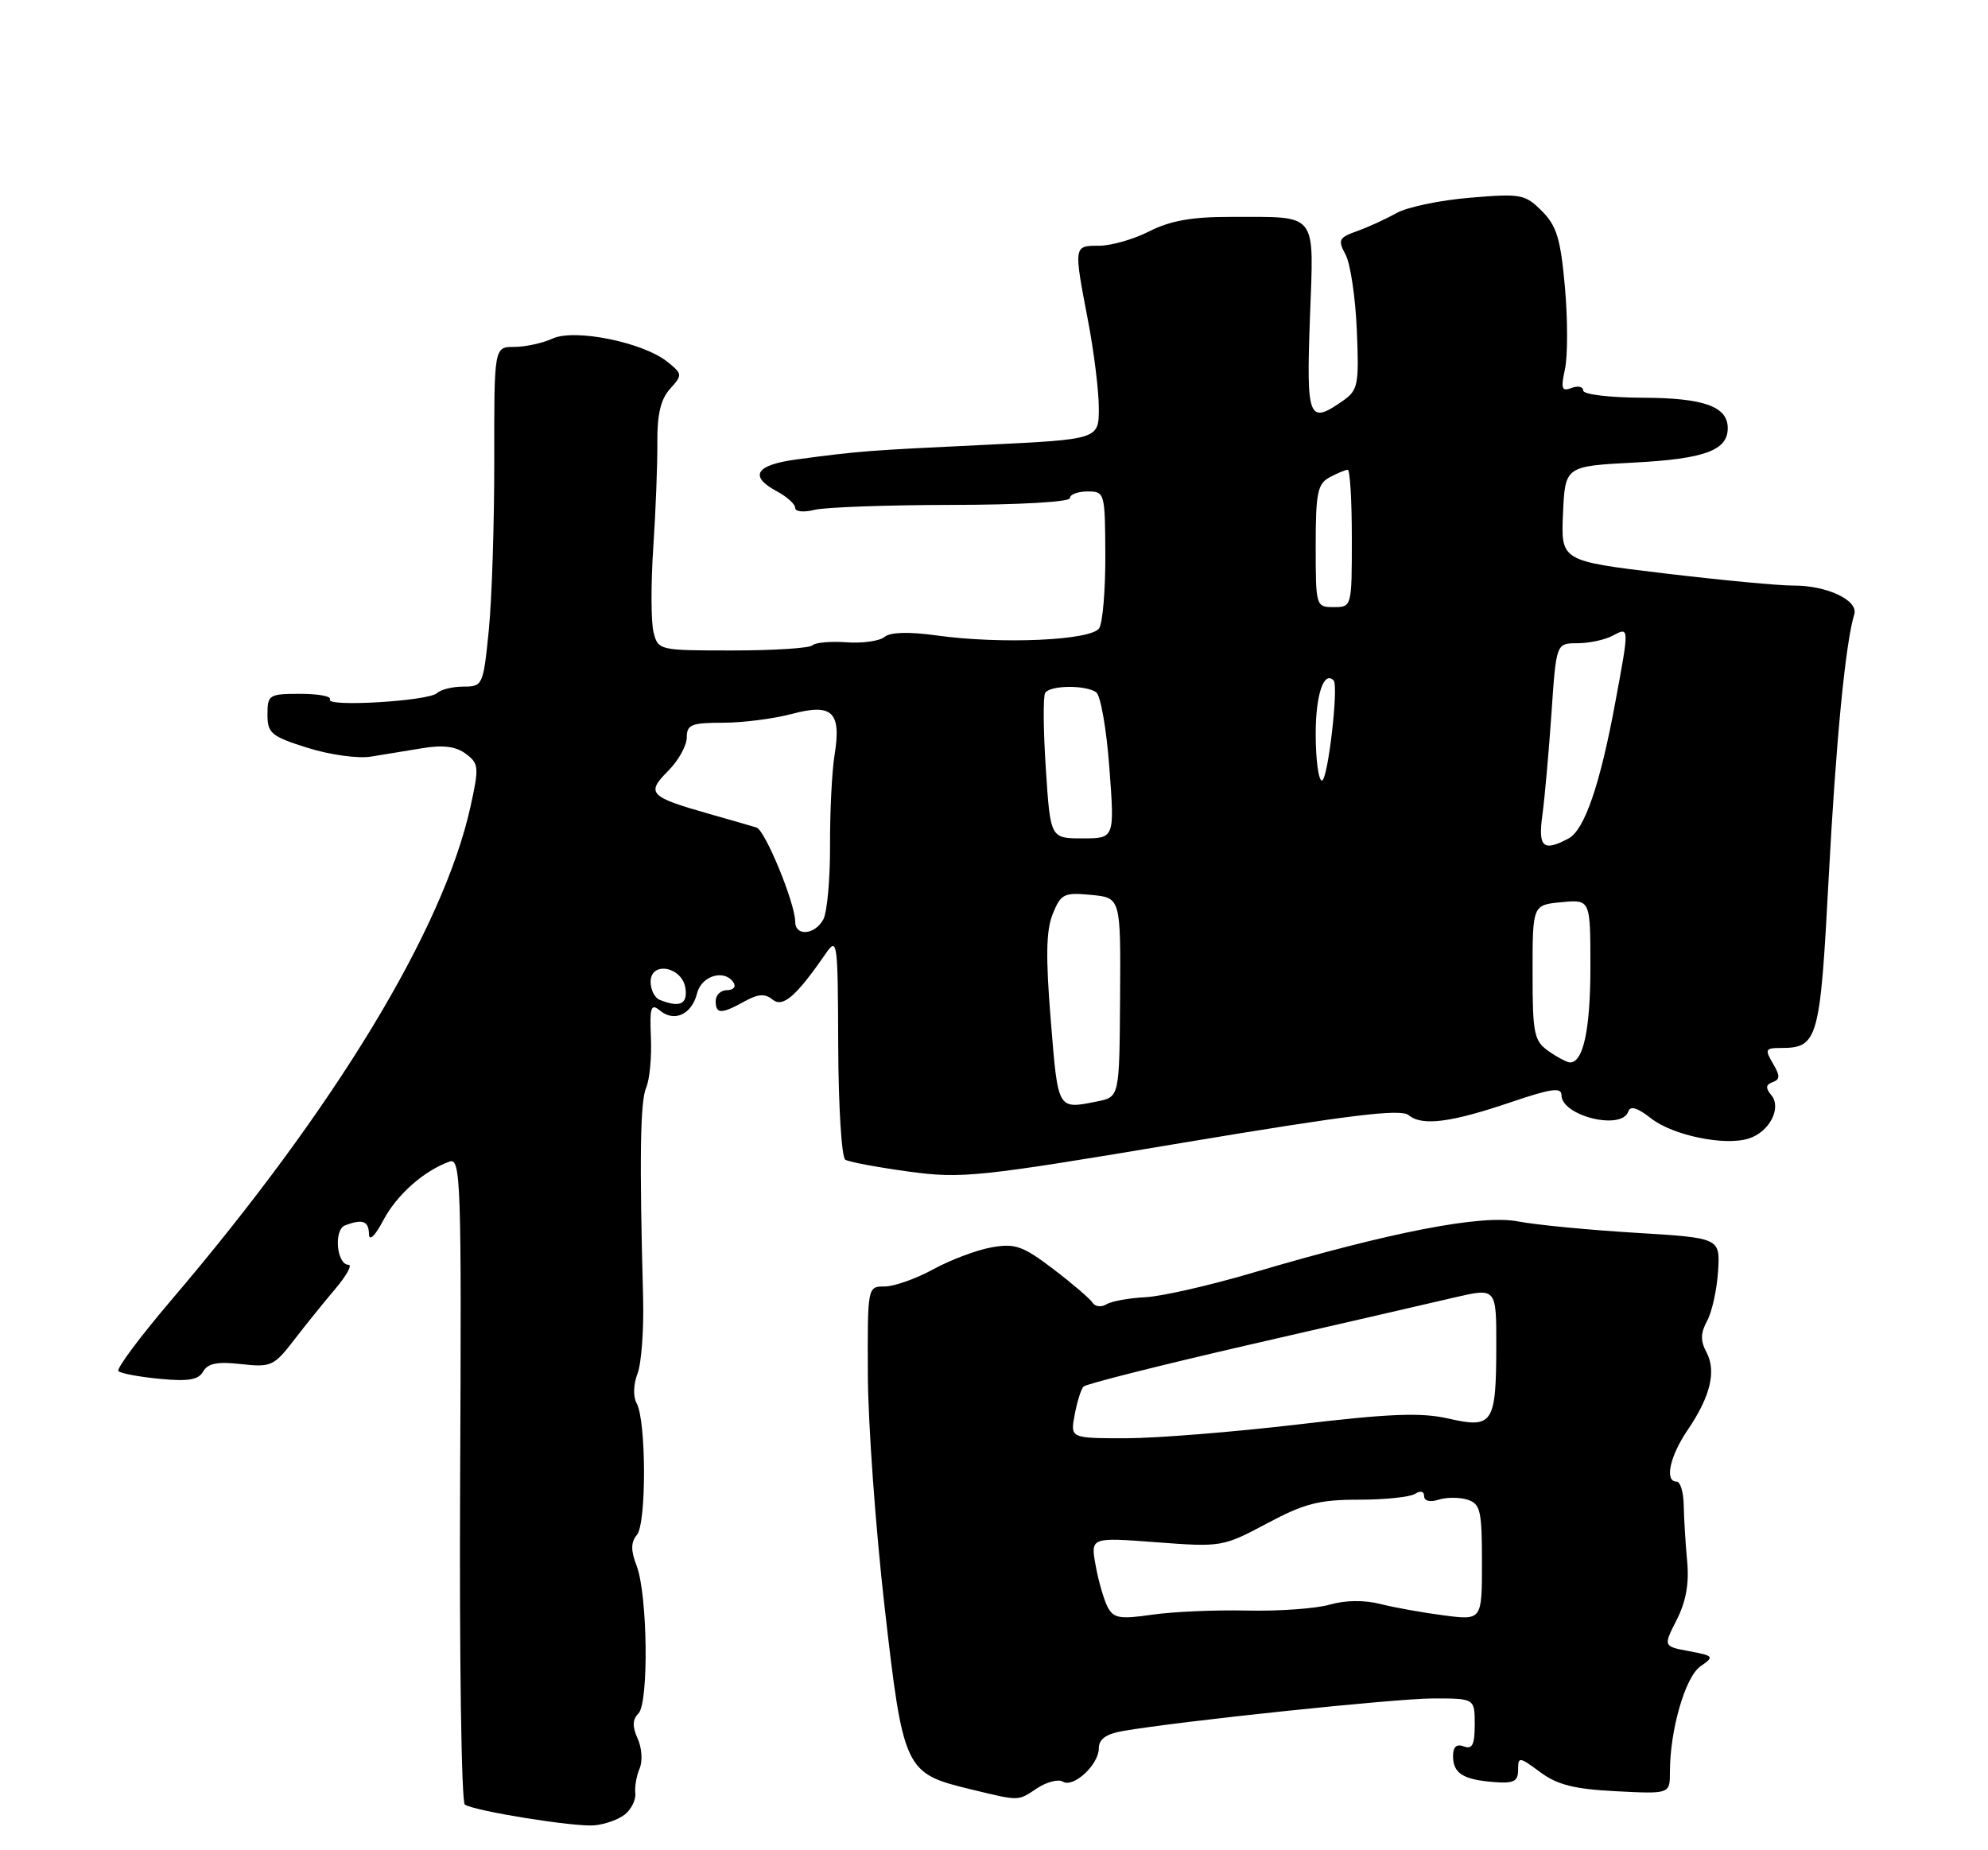 <?xml version="1.0" encoding="UTF-8" standalone="no"?>
<!DOCTYPE svg PUBLIC "-//W3C//DTD SVG 1.1//EN" "http://www.w3.org/Graphics/SVG/1.1/DTD/svg11.dtd" >
<svg xmlns="http://www.w3.org/2000/svg" xmlns:xlink="http://www.w3.org/1999/xlink" version="1.1" viewBox="0 0 275 256">
 <g >
 <path fill="currentColor"
d=" M 86.48 251.02 C 87.36 250.29 87.99 248.98 87.88 248.10 C 87.78 247.22 88.05 245.68 88.48 244.69 C 88.91 243.69 88.79 241.83 88.21 240.56 C 87.45 238.89 87.48 237.92 88.31 237.09 C 89.77 235.63 89.59 220.61 88.06 216.63 C 87.24 214.50 87.26 213.39 88.11 212.36 C 89.44 210.77 89.40 196.53 88.06 194.14 C 87.56 193.26 87.62 191.52 88.19 190.05 C 88.73 188.65 89.08 183.90 88.96 179.50 C 88.44 160.38 88.56 152.37 89.38 150.50 C 89.86 149.40 90.16 146.28 90.04 143.56 C 89.86 139.33 90.04 138.79 91.29 139.82 C 93.28 141.48 95.69 140.36 96.43 137.43 C 97.05 134.95 100.29 134.04 101.50 136.00 C 101.84 136.55 101.42 137.00 100.56 137.00 C 99.70 137.00 99.00 137.68 99.00 138.50 C 99.00 140.33 99.76 140.34 103.00 138.55 C 104.88 137.51 105.83 137.45 106.86 138.30 C 108.28 139.47 110.14 137.86 114.20 131.97 C 115.83 129.60 115.90 130.09 115.95 144.69 C 115.98 153.05 116.42 160.14 116.93 160.46 C 117.44 160.77 121.38 161.51 125.68 162.10 C 133.05 163.10 135.22 162.88 163.47 158.14 C 186.64 154.26 193.76 153.39 194.85 154.29 C 196.71 155.84 200.68 155.33 209.07 152.48 C 214.57 150.61 216.00 150.41 216.00 151.52 C 216.00 154.41 224.35 156.46 225.24 153.79 C 225.51 152.96 226.51 153.26 228.39 154.74 C 231.40 157.10 238.58 158.59 241.90 157.53 C 244.76 156.63 246.49 153.30 245.03 151.53 C 244.20 150.54 244.25 150.08 245.21 149.73 C 246.25 149.35 246.26 148.85 245.24 147.13 C 244.11 145.21 244.21 145.00 246.30 145.00 C 251.48 145.00 251.77 144.00 252.96 121.50 C 253.97 102.46 255.28 89.00 256.50 85.00 C 257.10 83.06 252.71 80.99 248.05 81.02 C 246.10 81.03 238.07 80.27 230.21 79.33 C 215.92 77.62 215.92 77.62 216.21 71.06 C 216.50 64.50 216.50 64.50 226.10 64.00 C 235.80 63.49 239.00 62.31 239.00 59.24 C 239.00 56.24 235.70 55.06 227.25 55.03 C 222.62 55.01 219.00 54.58 219.00 54.03 C 219.00 53.50 218.27 53.34 217.39 53.68 C 216.03 54.20 215.89 53.79 216.48 51.07 C 216.87 49.29 216.87 44.20 216.48 39.76 C 215.88 33.04 215.34 31.25 213.29 29.20 C 210.96 26.87 210.38 26.76 203.32 27.36 C 199.20 27.70 194.63 28.66 193.16 29.49 C 191.70 30.31 189.24 31.44 187.71 31.98 C 185.18 32.89 185.04 33.20 186.14 35.24 C 186.80 36.48 187.50 41.18 187.69 45.68 C 188.01 53.22 187.86 53.98 185.80 55.43 C 181.00 58.79 180.70 58.03 181.20 44.07 C 181.74 29.08 182.49 30.04 170.21 30.01 C 164.87 30.00 161.87 30.54 159.00 32.00 C 156.84 33.10 153.71 34.00 152.04 34.00 C 148.51 34.00 148.51 33.95 150.50 44.34 C 151.33 48.65 152.00 54.11 152.00 56.48 C 152.00 60.79 152.00 60.79 136.25 61.55 C 119.91 62.33 118.95 62.40 110.25 63.56 C 104.50 64.32 103.54 65.88 107.50 68.00 C 108.88 68.74 110.00 69.76 110.00 70.28 C 110.00 70.80 111.20 70.92 112.68 70.54 C 114.15 70.18 122.70 69.87 131.68 69.86 C 141.00 69.85 148.00 69.45 148.00 68.92 C 148.00 68.42 149.09 68.00 150.43 68.00 C 152.82 68.00 152.86 68.16 152.90 76.75 C 152.92 81.56 152.54 86.13 152.06 86.91 C 151.01 88.61 138.51 89.17 129.55 87.92 C 125.70 87.39 123.15 87.46 122.35 88.13 C 121.66 88.70 119.30 89.03 117.09 88.87 C 114.89 88.71 112.77 88.90 112.38 89.29 C 111.99 89.68 107.03 90.00 101.35 90.00 C 91.13 90.00 91.03 89.98 90.40 87.45 C 90.05 86.05 90.03 80.77 90.37 75.70 C 90.71 70.64 90.96 64.09 90.93 61.14 C 90.90 57.34 91.41 55.20 92.69 53.80 C 94.42 51.88 94.41 51.75 92.36 50.09 C 89.01 47.37 79.53 45.44 76.45 46.84 C 75.05 47.48 72.66 48.00 71.13 48.00 C 68.35 48.00 68.35 48.00 68.37 63.75 C 68.38 72.41 68.04 82.99 67.61 87.25 C 66.85 94.82 66.77 95.00 64.11 95.00 C 62.62 95.00 60.97 95.40 60.45 95.90 C 59.28 97.01 44.97 97.86 45.64 96.78 C 45.90 96.35 44.07 96.00 41.56 96.00 C 37.21 96.00 37.00 96.13 37.00 98.86 C 37.00 101.46 37.52 101.89 42.54 103.47 C 45.58 104.43 49.52 104.98 51.29 104.69 C 53.05 104.40 56.30 103.87 58.50 103.51 C 61.30 103.05 63.08 103.28 64.44 104.30 C 66.24 105.65 66.29 106.14 65.08 111.62 C 61.35 128.55 46.37 153.27 23.75 179.82 C 19.38 184.95 16.06 189.40 16.38 189.71 C 16.70 190.03 19.28 190.51 22.11 190.78 C 26.06 191.16 27.46 190.92 28.11 189.76 C 28.75 188.63 30.09 188.37 33.35 188.74 C 37.47 189.20 37.90 189.01 40.62 185.48 C 42.20 183.42 44.78 180.22 46.35 178.37 C 47.92 176.52 48.76 175.00 48.22 175.00 C 46.57 175.00 46.13 170.16 47.73 169.55 C 50.15 168.62 51.00 168.93 51.04 170.75 C 51.07 171.80 51.86 171.04 53.03 168.83 C 54.89 165.31 58.62 162.00 62.18 160.72 C 63.74 160.16 63.85 163.30 63.65 204.63 C 63.53 229.12 63.83 249.39 64.30 249.69 C 65.80 250.61 79.38 252.79 82.19 252.56 C 83.67 252.44 85.60 251.74 86.48 251.02 Z  M 143.49 247.41 C 144.82 246.54 146.41 246.14 147.02 246.51 C 148.49 247.42 152.00 244.16 152.00 241.89 C 152.00 240.64 153.00 239.92 155.25 239.52 C 163.11 238.15 193.02 235.01 198.25 235.00 C 204.00 235.00 204.00 235.00 204.00 238.61 C 204.00 241.40 203.66 242.08 202.50 241.64 C 201.49 241.25 201.00 241.69 201.00 242.97 C 201.00 245.36 202.37 246.23 206.65 246.57 C 209.39 246.79 210.00 246.48 210.00 244.89 C 210.00 243.03 210.14 243.04 213.06 245.20 C 215.43 246.96 217.80 247.55 223.56 247.84 C 231.00 248.22 231.00 248.22 231.00 245.16 C 231.00 239.37 233.12 232.03 235.21 230.57 C 237.17 229.20 237.10 229.11 233.66 228.46 C 230.07 227.79 230.07 227.79 231.94 224.12 C 233.23 221.59 233.68 219.06 233.38 215.97 C 233.15 213.51 232.94 210.04 232.91 208.25 C 232.88 206.46 232.44 205.00 231.93 205.00 C 230.23 205.00 230.97 201.51 233.45 197.86 C 236.61 193.22 237.45 189.71 236.05 187.09 C 235.21 185.52 235.23 184.44 236.15 182.75 C 236.82 181.51 237.50 178.43 237.66 175.89 C 237.95 171.28 237.95 171.28 226.22 170.57 C 219.78 170.18 212.47 169.48 210.00 169.00 C 204.94 168.02 192.45 170.44 173.26 176.11 C 167.34 177.86 160.66 179.38 158.41 179.49 C 156.16 179.60 153.74 180.04 153.05 180.47 C 152.35 180.90 151.49 180.80 151.14 180.25 C 150.79 179.70 148.34 177.60 145.70 175.59 C 141.51 172.40 140.42 172.01 137.20 172.58 C 135.16 172.93 131.53 174.30 129.12 175.61 C 126.72 176.93 123.68 178.00 122.37 178.00 C 120.00 178.00 120.00 178.01 120.05 190.25 C 120.08 196.99 121.12 211.40 122.36 222.28 C 124.94 244.90 125.16 245.36 134.15 247.54 C 141.16 249.23 140.71 249.24 143.49 247.41 Z  M 145.36 141.25 C 144.64 132.41 144.70 128.75 145.62 126.47 C 146.75 123.67 147.17 123.46 150.94 123.82 C 155.03 124.21 155.03 124.21 154.94 138.00 C 154.85 151.78 154.85 151.78 151.80 152.39 C 146.25 153.50 146.37 153.70 145.36 141.25 Z  M 214.22 145.44 C 212.20 144.02 212.00 143.06 212.00 134.55 C 212.00 125.21 212.00 125.21 216.00 124.83 C 220.00 124.45 220.00 124.45 220.00 133.79 C 220.00 142.42 219.02 147.00 217.19 147.00 C 216.78 147.00 215.44 146.30 214.22 145.44 Z  M 91.25 138.34 C 90.56 138.06 90.00 136.94 90.00 135.85 C 90.00 132.92 94.39 133.75 94.82 136.75 C 95.13 138.96 94.02 139.45 91.25 138.34 Z  M 110.00 127.54 C 110.00 124.99 105.85 114.88 104.65 114.50 C 104.02 114.30 101.03 113.44 98.00 112.58 C 89.83 110.26 89.34 109.75 92.41 106.68 C 93.83 105.26 95.00 103.17 95.00 102.05 C 95.00 100.26 95.63 100.00 99.99 100.00 C 102.73 100.00 107.03 99.45 109.54 98.78 C 115.15 97.28 116.41 98.50 115.44 104.50 C 115.08 106.70 114.80 112.30 114.82 116.96 C 114.84 121.61 114.42 126.22 113.89 127.21 C 112.74 129.36 110.00 129.59 110.00 127.54 Z  M 213.36 112.75 C 213.68 110.41 214.24 104.11 214.61 98.75 C 215.27 89.00 215.27 89.00 218.20 89.00 C 219.81 89.00 222.00 88.53 223.07 87.96 C 225.40 86.72 225.40 86.63 223.45 97.14 C 221.35 108.54 219.19 114.83 216.98 116.01 C 213.46 117.89 212.74 117.24 213.36 112.75 Z  M 144.67 106.37 C 144.32 101.08 144.28 96.36 144.58 95.87 C 145.23 94.82 150.06 94.74 151.62 95.77 C 152.24 96.17 153.07 100.89 153.46 106.25 C 154.19 116.00 154.19 116.00 149.74 116.00 C 145.30 116.00 145.30 116.00 144.67 106.37 Z  M 182.00 101.56 C 182.00 96.13 183.12 92.77 184.48 94.15 C 185.20 94.90 183.68 108.00 182.86 108.00 C 182.39 108.00 182.00 105.10 182.00 101.56 Z  M 182.00 75.54 C 182.00 68.19 182.26 66.93 183.93 66.04 C 185.00 65.47 186.12 65.00 186.43 65.00 C 186.75 65.00 187.00 69.28 187.00 74.50 C 187.00 83.97 186.99 84.00 184.50 84.00 C 182.03 84.00 182.00 83.90 182.00 75.54 Z  M 153.21 222.33 C 152.69 221.32 151.95 218.75 151.56 216.60 C 150.85 212.70 150.85 212.70 159.96 213.39 C 168.94 214.07 169.17 214.03 175.25 210.79 C 180.41 208.03 182.48 207.50 187.96 207.50 C 191.56 207.50 195.06 207.14 195.75 206.69 C 196.49 206.21 197.00 206.34 197.00 207.01 C 197.00 207.68 197.81 207.88 199.00 207.50 C 200.10 207.15 201.90 207.15 203.00 207.50 C 204.78 208.07 205.00 209.01 205.00 216.16 C 205.00 224.19 205.00 224.19 199.75 223.51 C 196.86 223.14 192.90 222.43 190.94 221.93 C 188.73 221.37 186.09 221.40 183.94 222.02 C 182.05 222.57 176.90 222.94 172.50 222.84 C 168.10 222.74 162.17 223.00 159.33 223.42 C 154.87 224.06 154.03 223.91 153.21 222.33 Z  M 148.66 195.75 C 148.99 193.96 149.54 192.21 149.88 191.85 C 150.22 191.49 160.62 188.87 173.00 186.02 C 185.38 183.18 198.09 180.25 201.25 179.51 C 207.00 178.18 207.00 178.18 206.98 186.34 C 206.96 196.98 206.50 197.68 200.38 196.28 C 196.60 195.41 192.26 195.58 179.55 197.09 C 170.72 198.13 160.02 198.99 155.78 199.00 C 148.05 199.00 148.05 199.00 148.66 195.75 Z "/>
</g>
</svg>